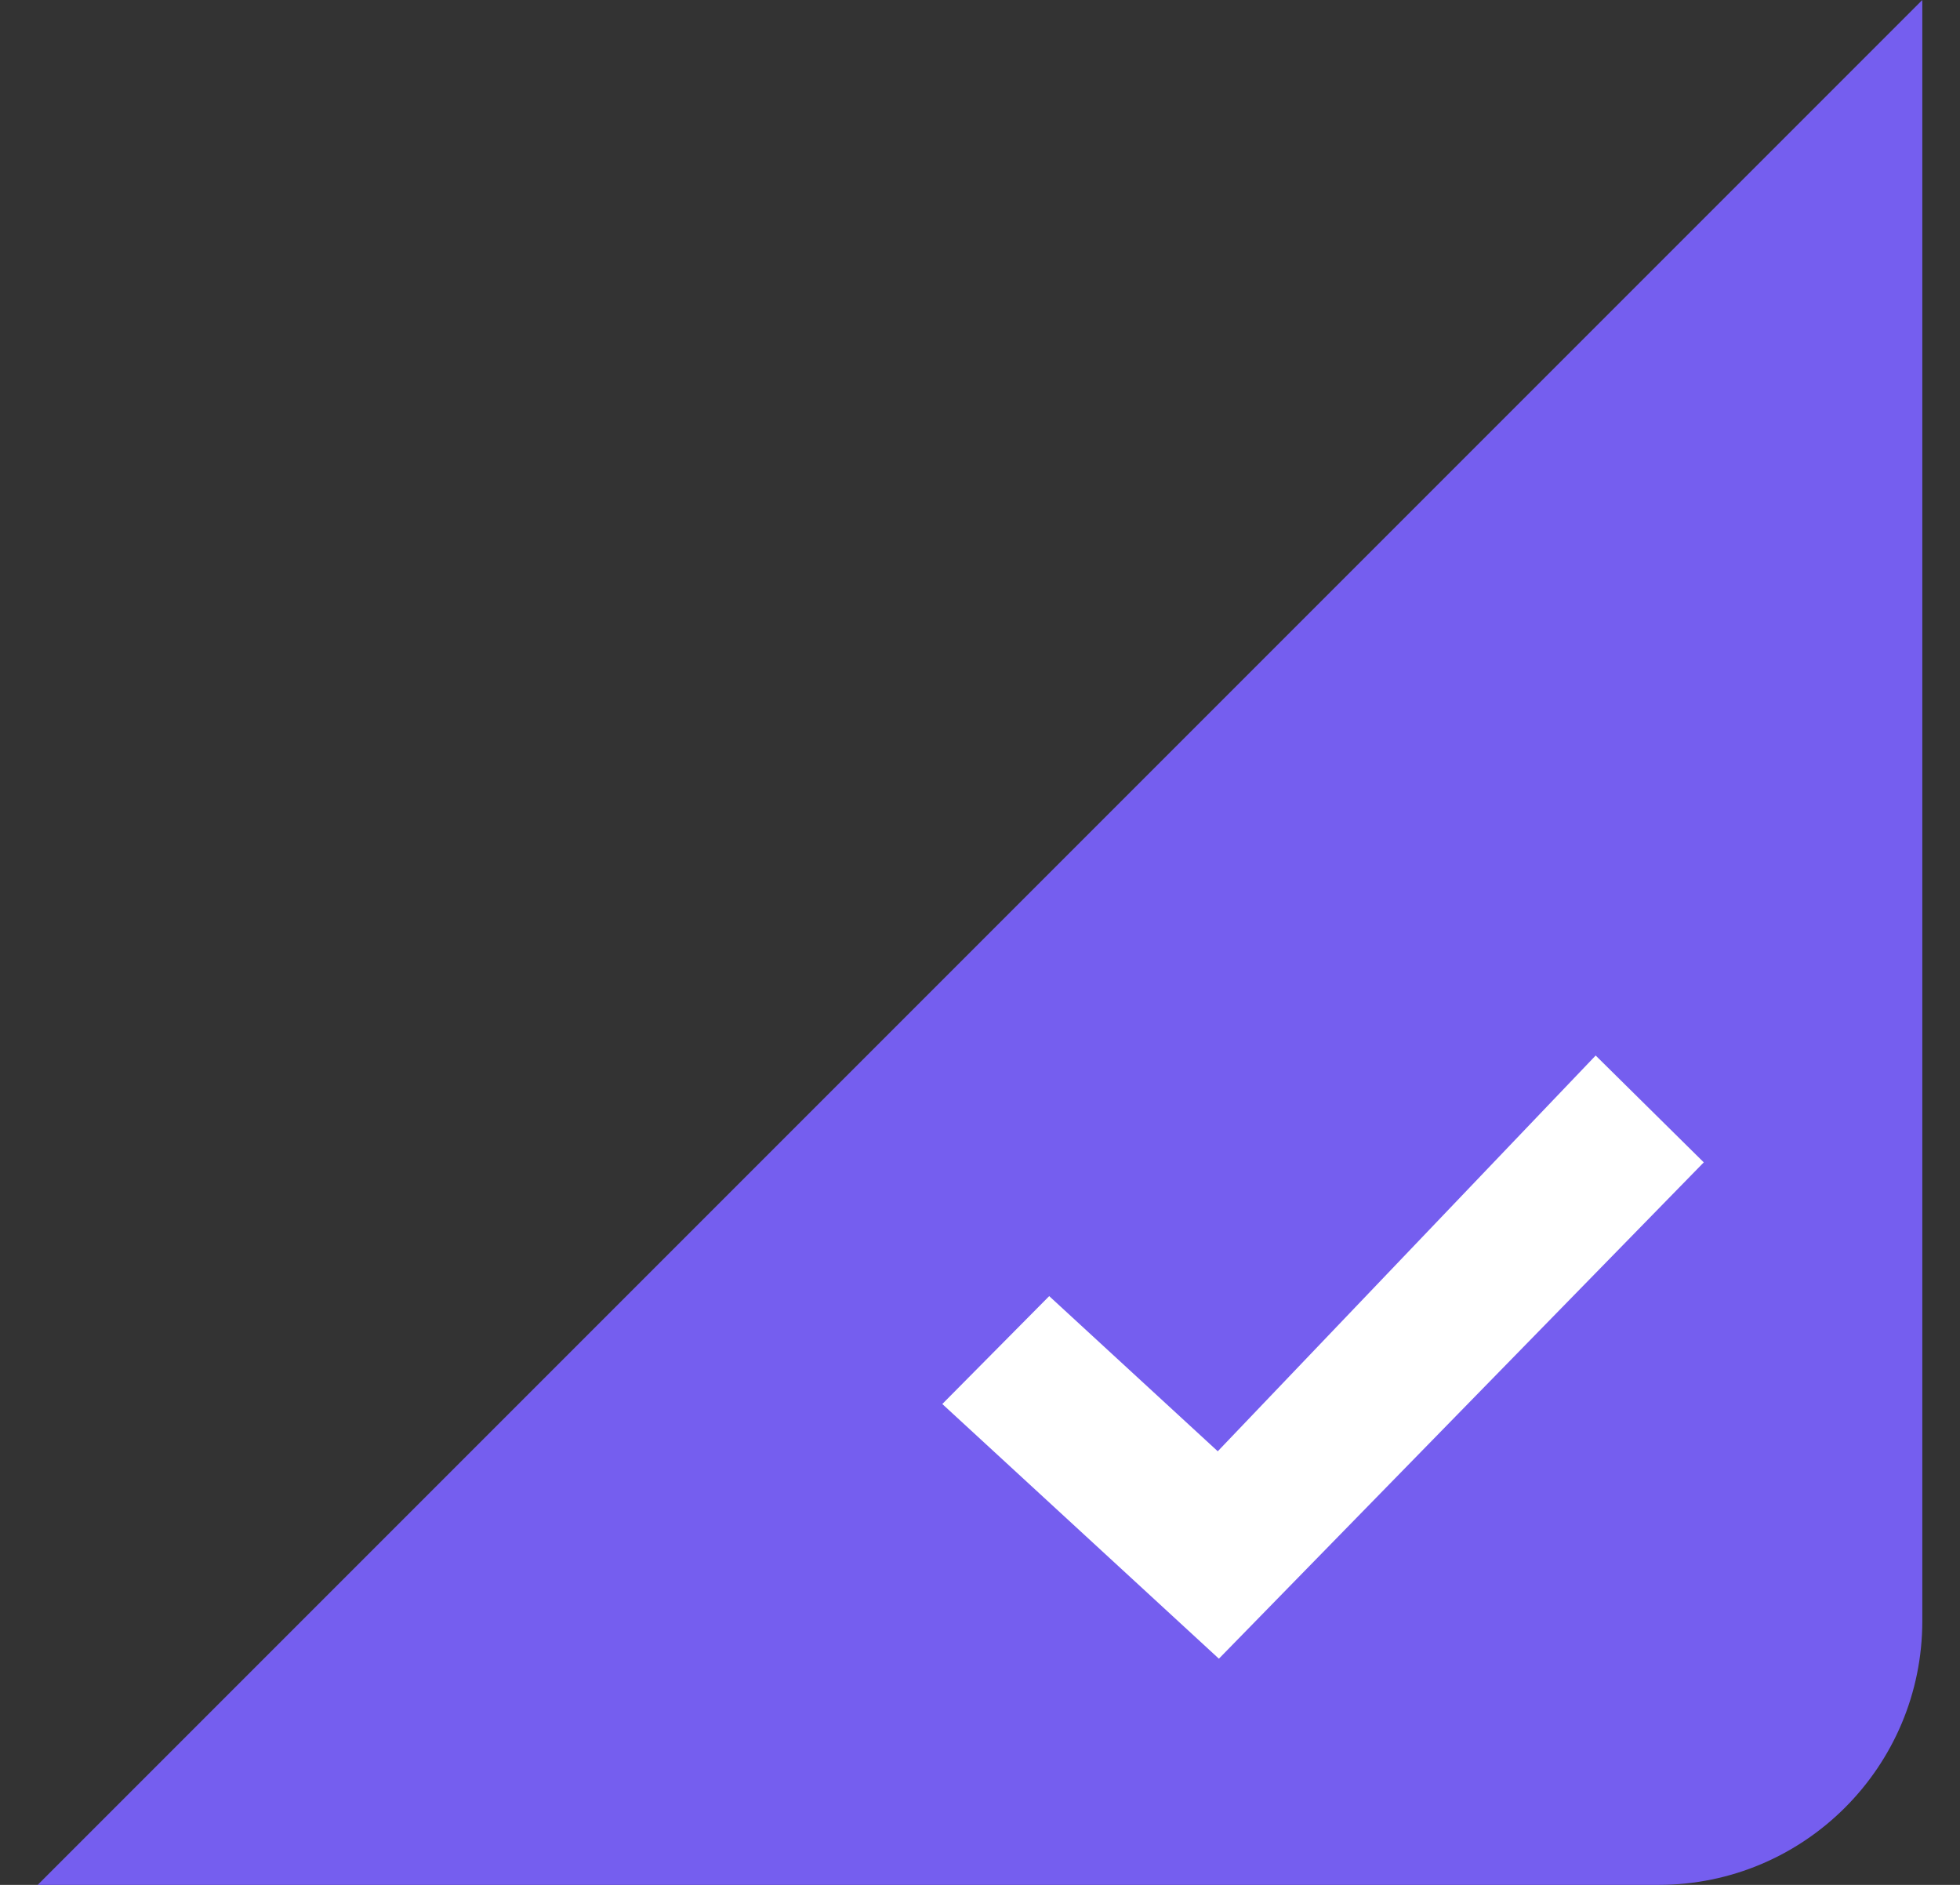 <svg width="26" height="25" viewBox="0 0 26 25" fill="none" xmlns="http://www.w3.org/2000/svg">
<rect x="0" y="0" width="26" height="25" fill="#333333" stroke="none"/>
<path d="M25.5 0V21.5C25.5 23.433 23.933 25 22 25H0.5L25.5 0Z" fill="#755EEF"/>
<path d="M21.167 14L22.601 15.417L16.169 22L12.5 18.622L13.918 17.191L16.154 19.249L21.167 14Z" fill="white"/>
</svg>
